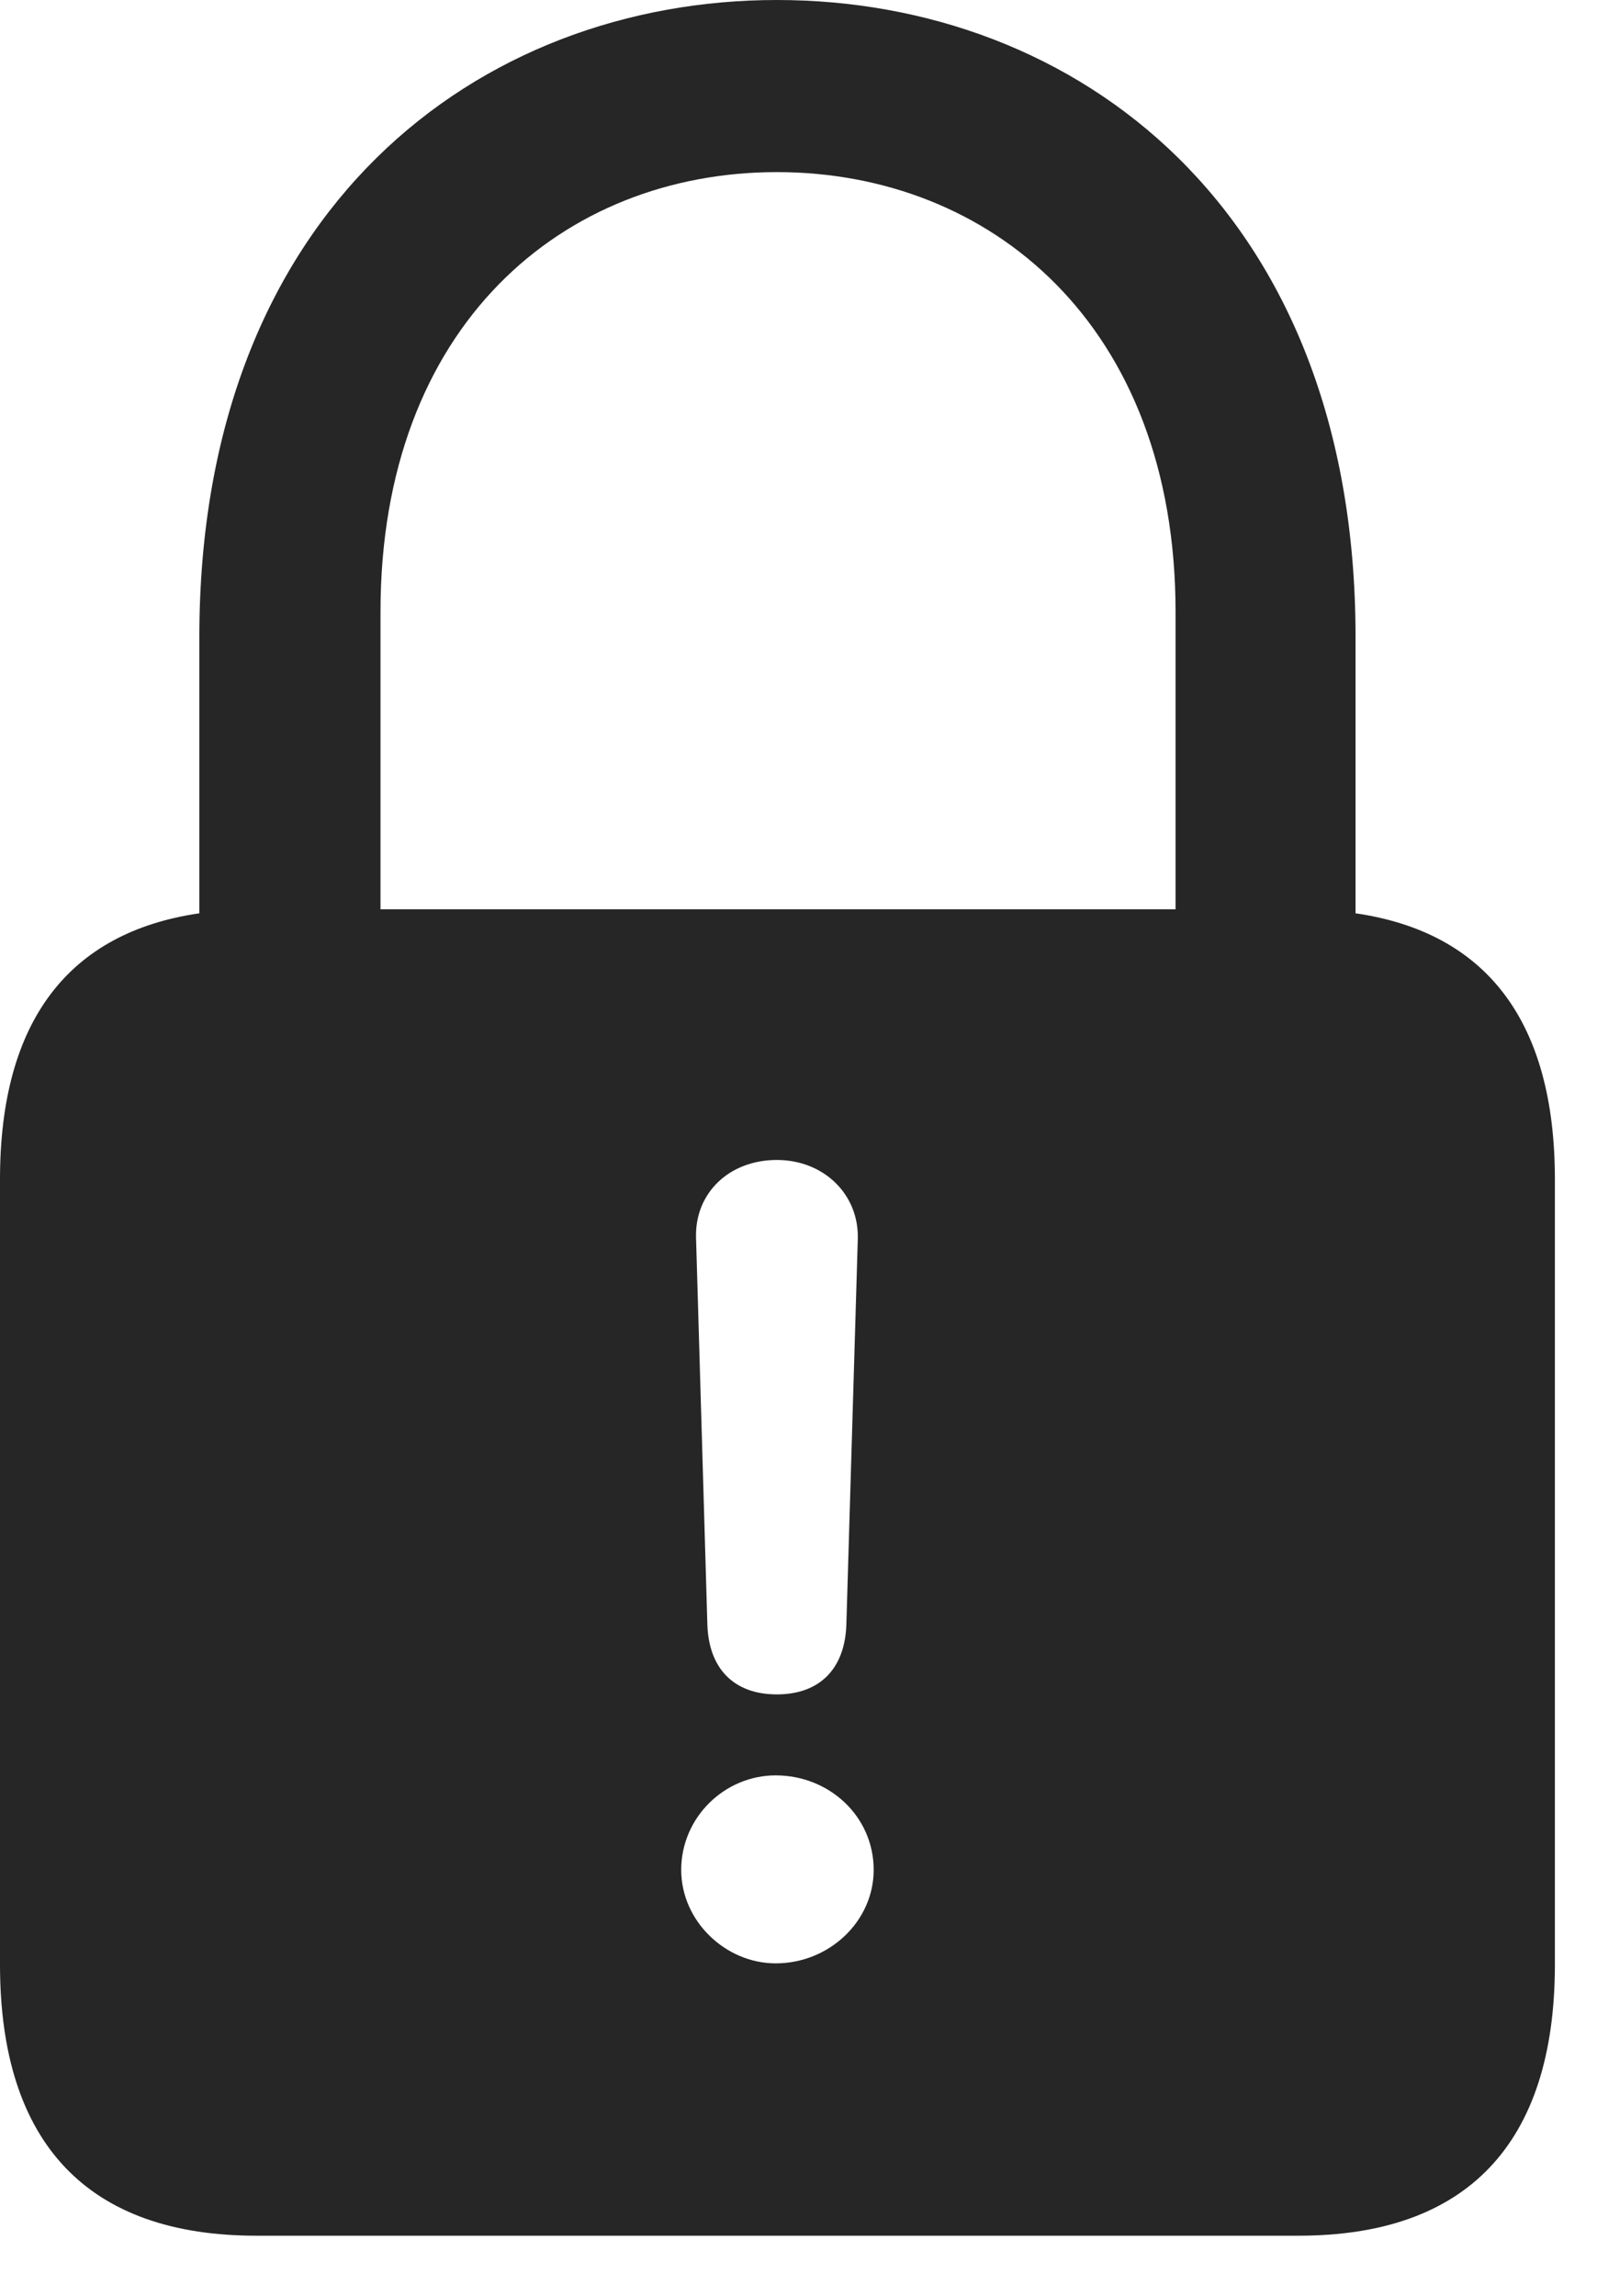 <?xml version="1.0" encoding="UTF-8"?>
<!--Generator: Apple Native CoreSVG 326-->
<!DOCTYPE svg
PUBLIC "-//W3C//DTD SVG 1.1//EN"
       "http://www.w3.org/Graphics/SVG/1.1/DTD/svg11.dtd">
<svg version="1.1" xmlns="http://www.w3.org/2000/svg" xmlns:xlink="http://www.w3.org/1999/xlink" viewBox="0 0 13.691 19.678">
 <g>
  <rect height="19.678" opacity="0" width="13.691" x="0" y="0"/>
  <path d="M11.621 5.459L11.621 7.827C12.741 7.99 13.33 8.75 13.33 10.107L13.33 16.836C13.33 18.379 12.568 19.16 11.133 19.16L2.197 19.16C0.762 19.16 0 18.379 0 16.836L0 10.107C0 8.75 0.589 7.99 1.709 7.827L1.709 5.459C1.709 1.787 4.111 0 6.66 0C9.219 0 11.621 1.787 11.621 5.459ZM5.84 16.025C5.84 16.465 6.221 16.826 6.65 16.826C7.109 16.826 7.49 16.465 7.49 16.025C7.49 15.566 7.109 15.215 6.65 15.215C6.211 15.215 5.84 15.576 5.84 16.025ZM5.967 10.605L6.064 13.916C6.074 14.297 6.289 14.521 6.66 14.521C7.031 14.521 7.246 14.297 7.256 13.916L7.354 10.615C7.363 10.234 7.061 9.941 6.66 9.941C6.25 9.941 5.957 10.225 5.967 10.605ZM3.262 5.244L3.262 7.793L10.078 7.793L10.078 5.244C10.078 2.783 8.486 1.475 6.66 1.475C4.834 1.475 3.262 2.783 3.262 5.244Z" fill="black" fill-opacity="0.85"/>
 </g>
</svg>
